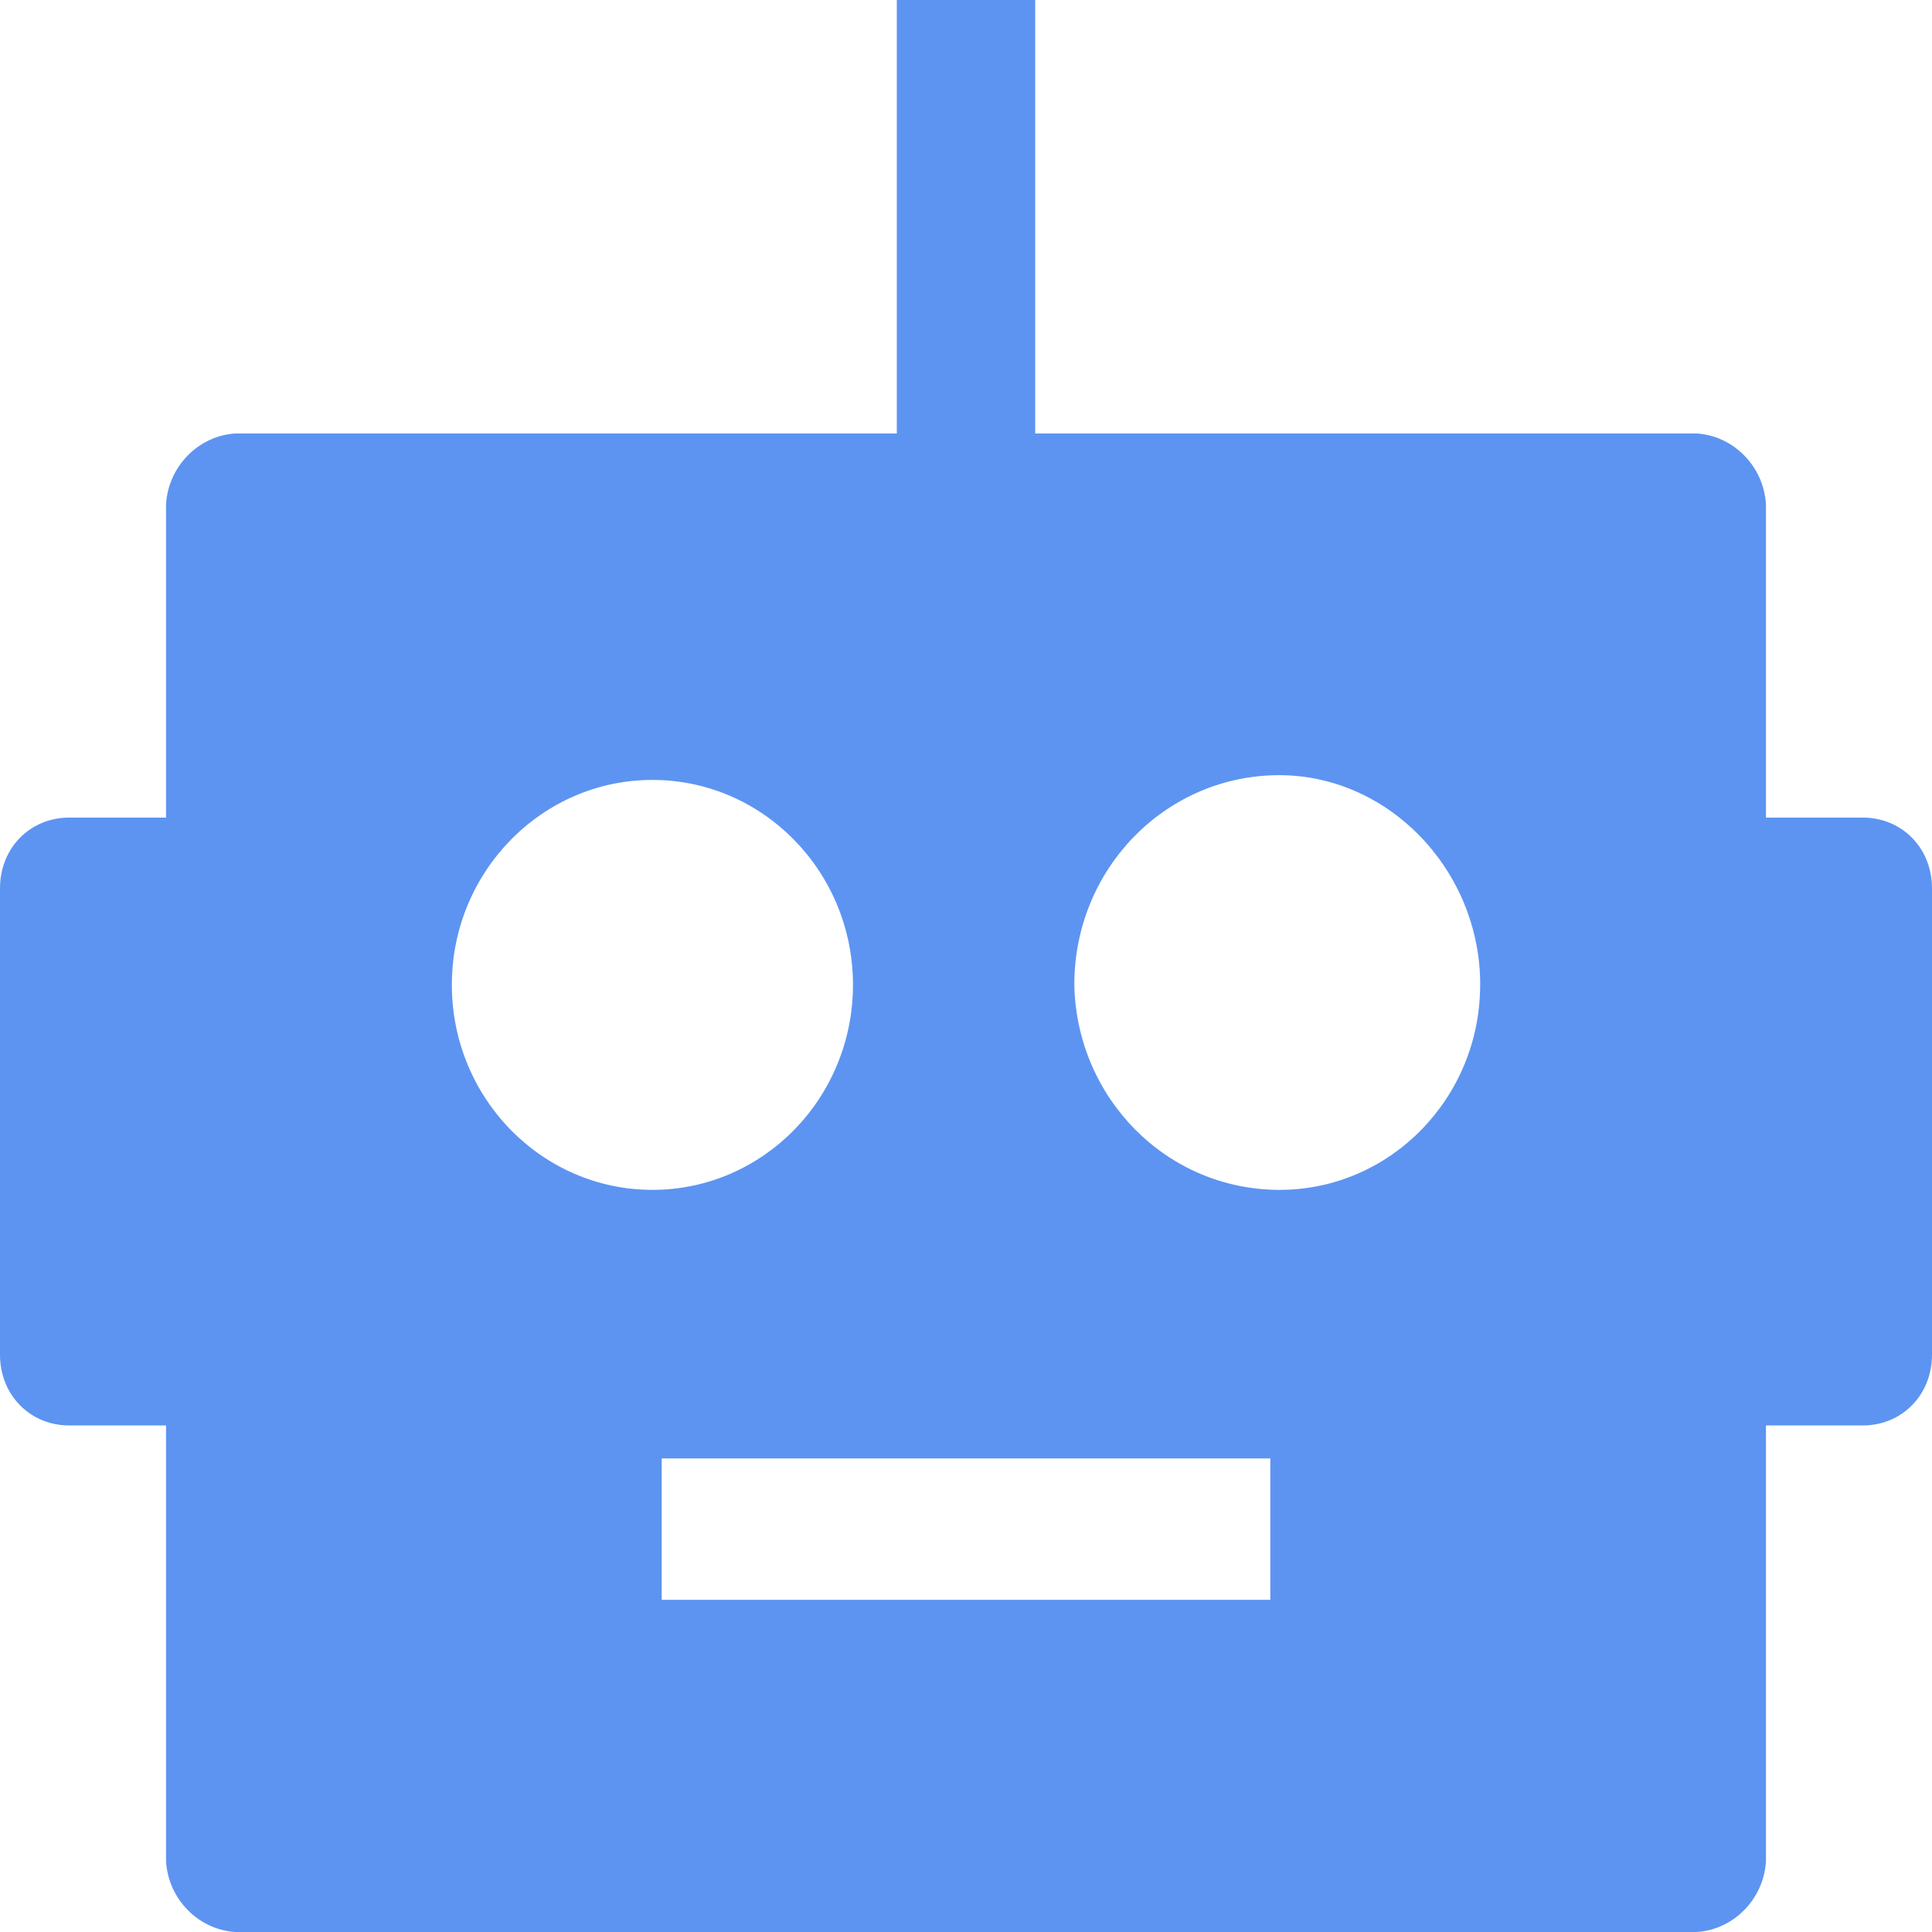 <svg width="16" height="16" viewBox="0 0 16 16" fill="none" xmlns="http://www.w3.org/2000/svg">
<g id="robot" clip-path="url(#clip0_6322_35193)">
<path id="Vector" d="M15.427 6.771H14.625V4.176C14.606 3.863 14.358 3.61 14.053 3.59H8.573V0H7.427V3.59H1.947C1.642 3.61 1.394 3.863 1.375 4.176V6.771H0.573C0.248 6.771 0 7.024 0 7.356V11.22C0 11.551 0.248 11.805 0.573 11.805H1.375V15.415C1.394 15.727 1.642 15.98 1.947 16H14.053C14.358 15.98 14.606 15.727 14.625 15.415V11.805H15.427C15.752 11.805 16 11.551 16 11.22V7.356C16 7.024 15.752 6.771 15.427 6.771ZM3.742 8.156C3.742 7.22 4.487 6.459 5.403 6.459C6.32 6.459 7.064 7.22 7.064 8.156C7.064 9.093 6.32 9.854 5.403 9.854C4.487 9.854 3.742 9.093 3.742 8.156ZM10.52 13.249H5.48V12.078H10.52V13.249ZM12.258 8.156C12.258 9.093 11.513 9.854 10.597 9.854C9.661 9.854 8.916 9.093 8.897 8.156C8.897 7.2 9.642 6.439 10.559 6.42C11.475 6.4 12.239 7.18 12.258 8.117V8.156Z" fill="#5D94F1"/>
</g>
<defs>
<clipPath id="clip0_6322_35193">
<rect width="16" height="16" fill="white"/>
</clipPath>
</defs>
</svg>
